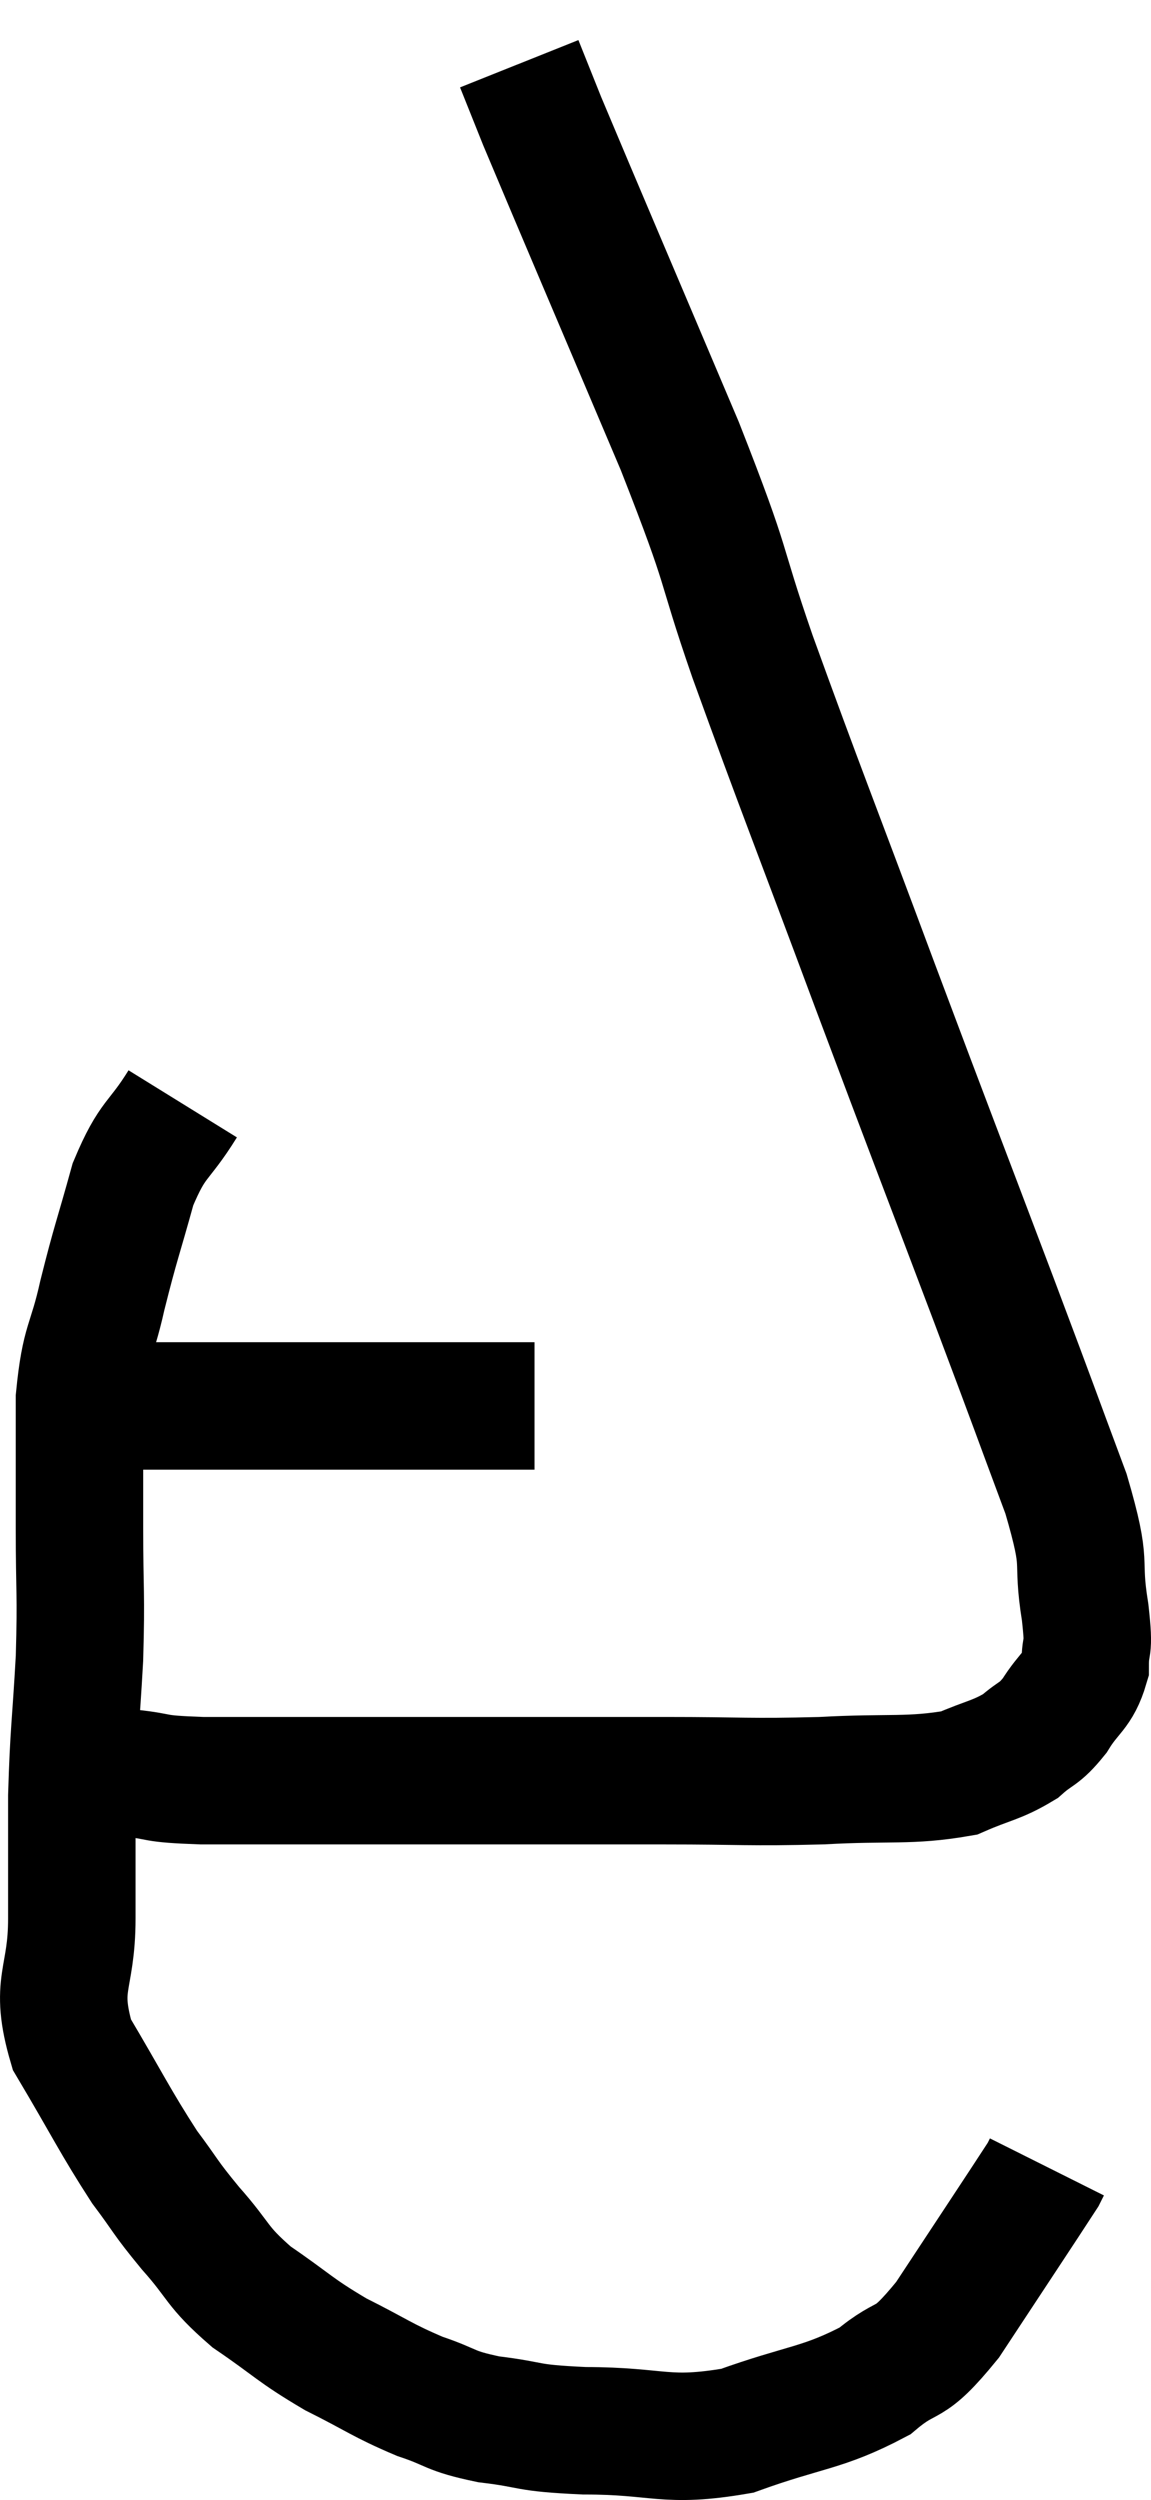 <svg xmlns="http://www.w3.org/2000/svg" viewBox="8.833 4.1 18.06 39.227" width="18.06" height="39.227"><path d="M 10.32 26.16 C 10.83 26.16, 10.455 26.16, 11.34 26.16 C 12.6 26.16, 12.645 26.16, 13.86 26.16 C 15.03 26.16, 15.39 26.16, 16.2 26.16 C 16.65 26.16, 16.845 26.16, 17.1 26.16 C 17.16 26.16, 17.19 26.16, 17.22 26.16 L 17.22 26.16" fill="none" stroke="black" stroke-width="2"></path><path d="M 11.7 21.42 C 11.31 22.05, 11.235 21.93, 10.92 22.68 C 10.68 23.55, 10.65 23.58, 10.44 24.42 C 10.26 25.23, 10.17 25.125, 10.08 26.04 C 10.08 27.06, 10.08 27.06, 10.08 28.08 C 10.08 29.1, 10.11 29.07, 10.08 30.12 C 10.02 31.2, 9.99 31.26, 9.96 32.28 C 9.96 33.24, 9.96 33.225, 9.96 34.2 C 9.96 35.19, 9.675 35.205, 9.96 36.18 C 10.53 37.14, 10.635 37.38, 11.1 38.1 C 11.46 38.58, 11.4 38.55, 11.82 39.06 C 12.3 39.6, 12.21 39.645, 12.78 40.14 C 13.44 40.59, 13.44 40.65, 14.1 41.04 C 14.76 41.37, 14.82 41.445, 15.42 41.7 C 15.96 41.88, 15.855 41.925, 16.5 42.06 C 17.25 42.15, 17.025 42.195, 18 42.24 C 19.2 42.24, 19.26 42.435, 20.4 42.24 C 21.48 41.85, 21.735 41.895, 22.56 41.46 C 23.13 40.98, 23.04 41.31, 23.7 40.5 C 24.45 39.36, 24.81 38.82, 25.2 38.22 C 25.23 38.16, 25.245 38.13, 25.26 38.1 C 25.26 38.1, 25.26 38.1, 25.26 38.1 L 25.26 38.1" fill="none" stroke="black" stroke-width="2"></path><path d="M 10.86 31.92 C 11.43 31.98, 11.16 32.01, 12 32.04 C 13.11 32.04, 13.14 32.04, 14.22 32.04 C 15.27 32.04, 15.06 32.04, 16.32 32.04 C 17.79 32.04, 17.91 32.04, 19.26 32.04 C 20.49 32.04, 20.565 32.07, 21.72 32.04 C 22.8 31.98, 23.1 32.055, 23.88 31.92 C 24.36 31.71, 24.465 31.725, 24.84 31.5 C 25.11 31.26, 25.125 31.335, 25.38 31.02 C 25.62 30.63, 25.74 30.645, 25.86 30.24 C 25.86 29.82, 25.935 30.075, 25.86 29.4 C 25.71 28.47, 25.92 28.77, 25.56 27.54 C 24.99 26.01, 25.17 26.475, 24.42 24.48 C 23.49 22.02, 23.505 22.08, 22.56 19.56 C 21.6 16.98, 21.405 16.515, 20.64 14.4 C 20.07 12.75, 20.325 13.2, 19.5 11.1 C 18.42 8.55, 17.97 7.5, 17.34 6 C 17.16 5.55, 17.07 5.325, 16.98 5.1 C 16.98 5.1, 16.98 5.1, 16.98 5.1 L 16.98 5.1" fill="none" stroke="black" stroke-width="2"></path></svg>